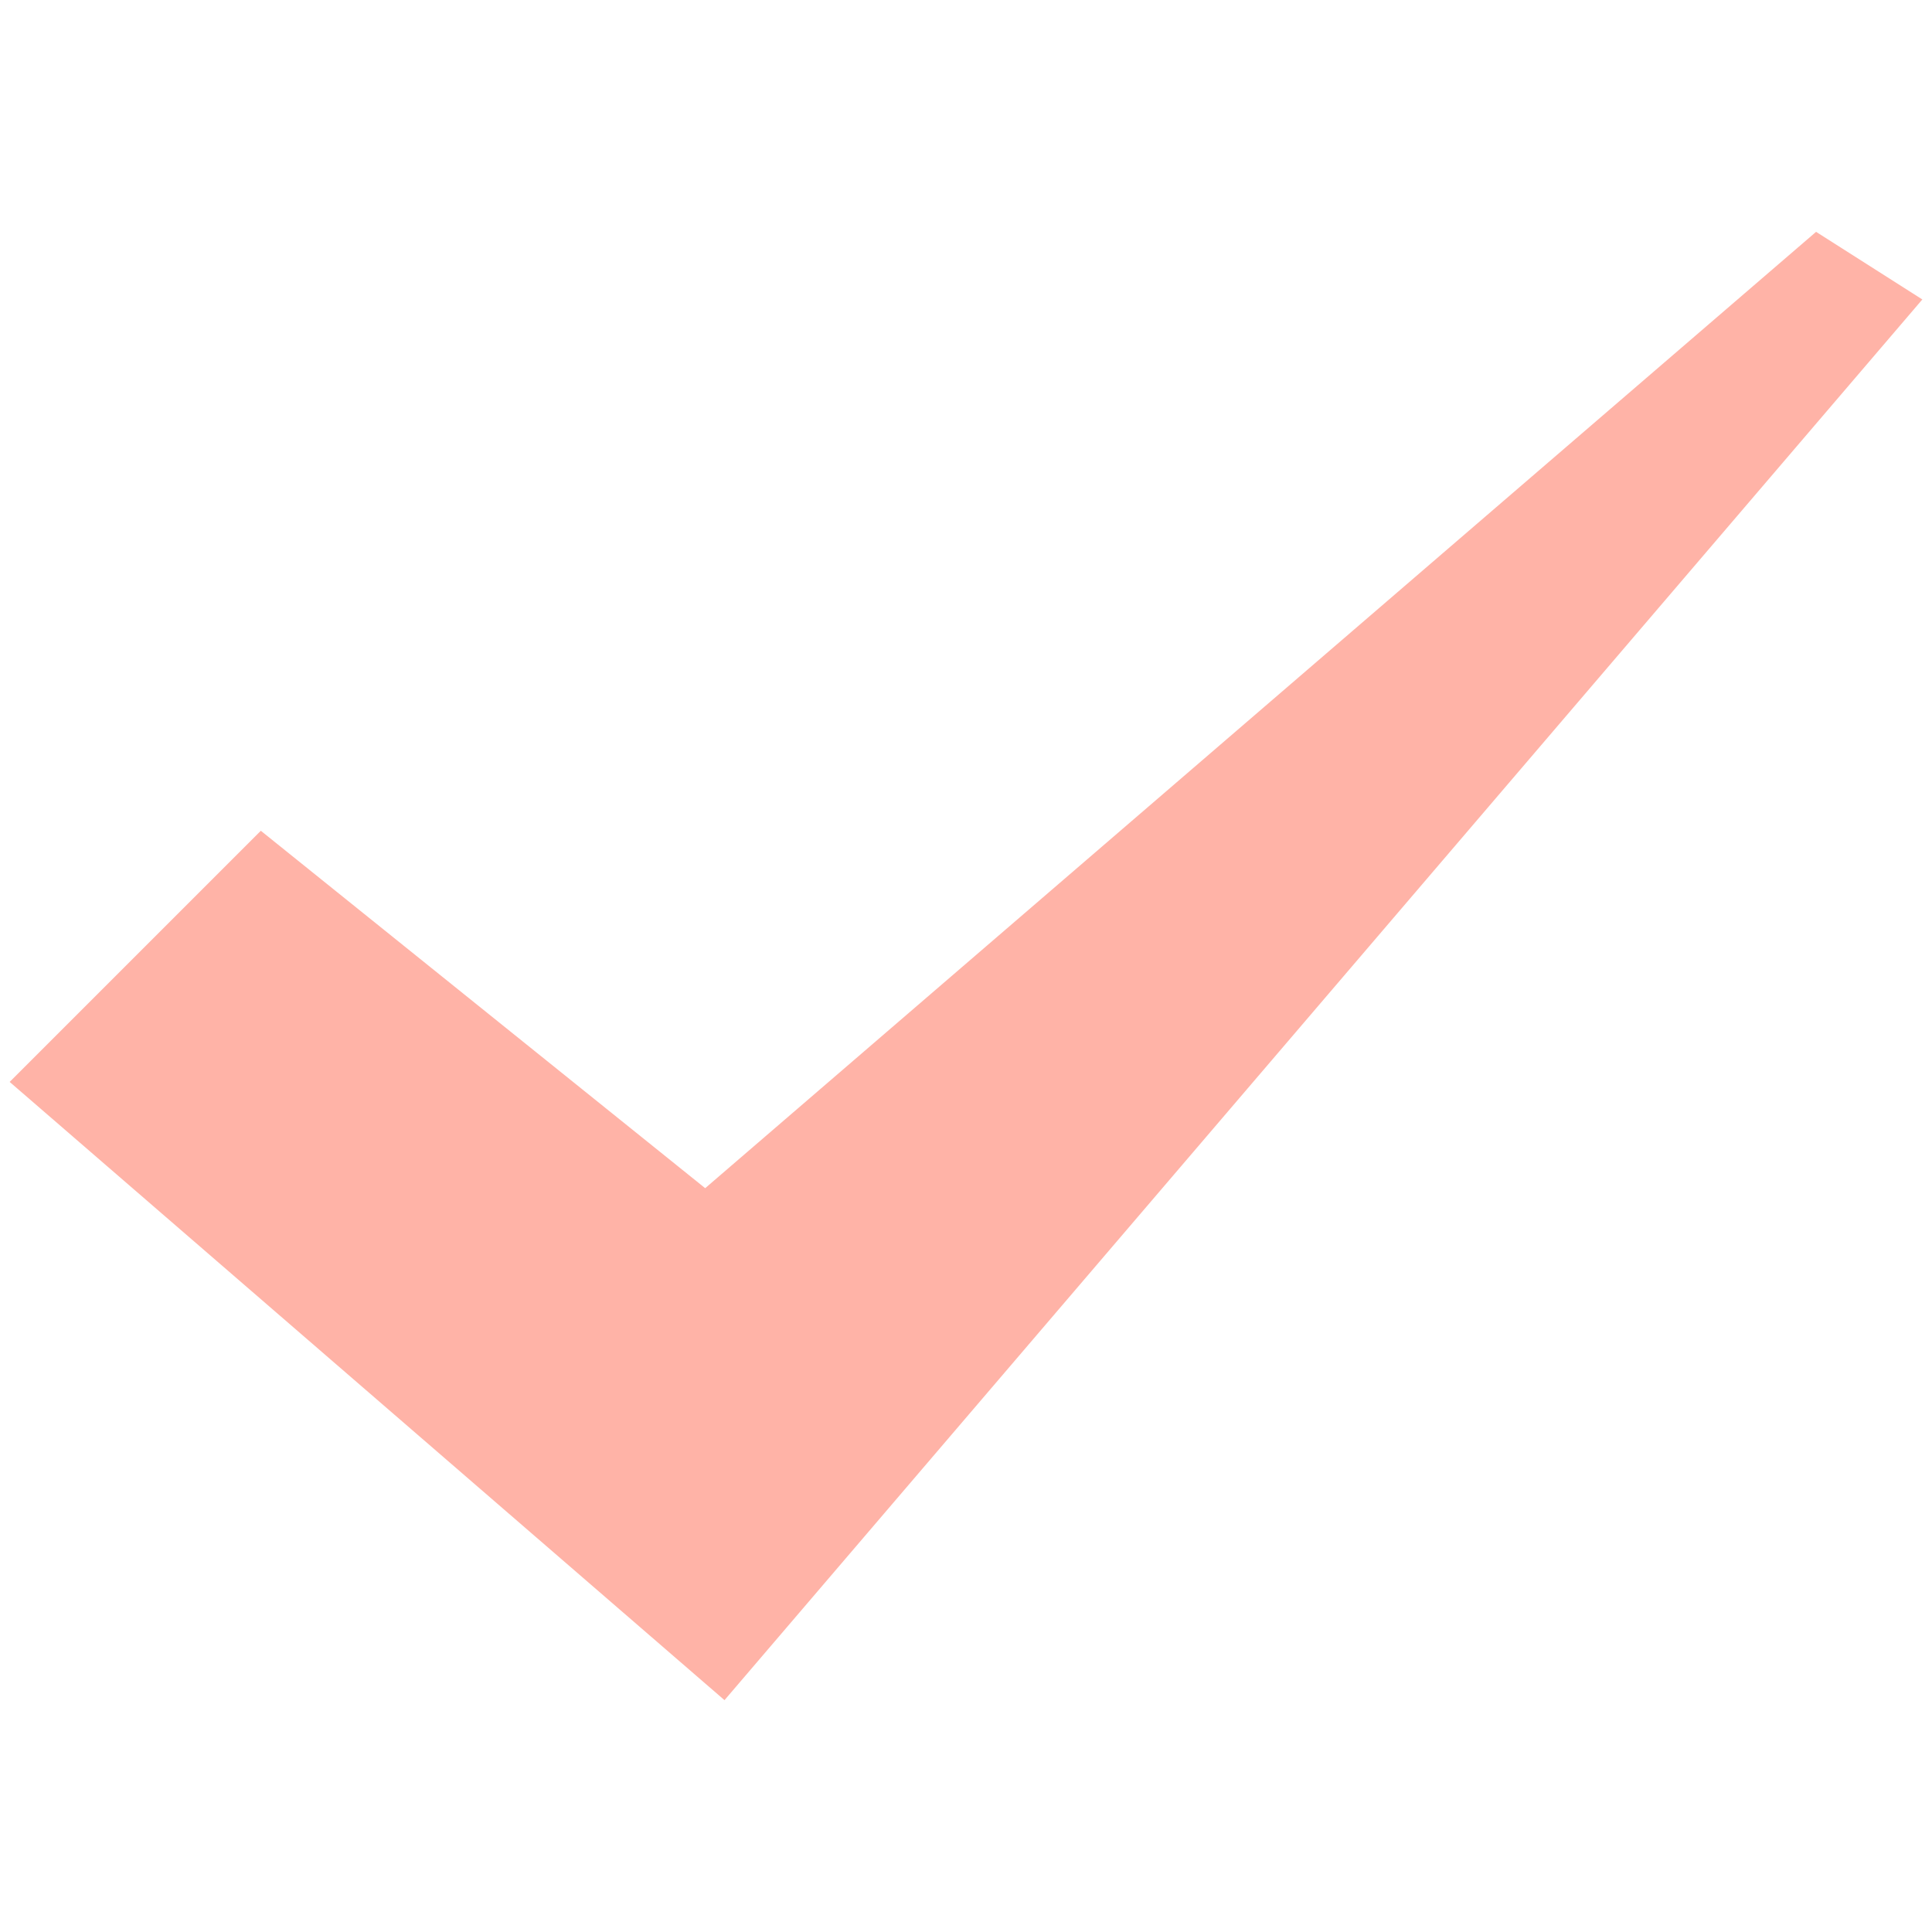 <svg t="1615950984944" class="icon" viewBox="0 0 1024 1024" version="1.1" xmlns="http://www.w3.org/2000/svg" p-id="3238" width="16" height="16"><path d="M5.12 573.44l133.12-133.12 235.52 189.44 588.8-506.88 56.32 35.84L384 901.12z" p-id="3239" fill="#ffb3a7"></path></svg>